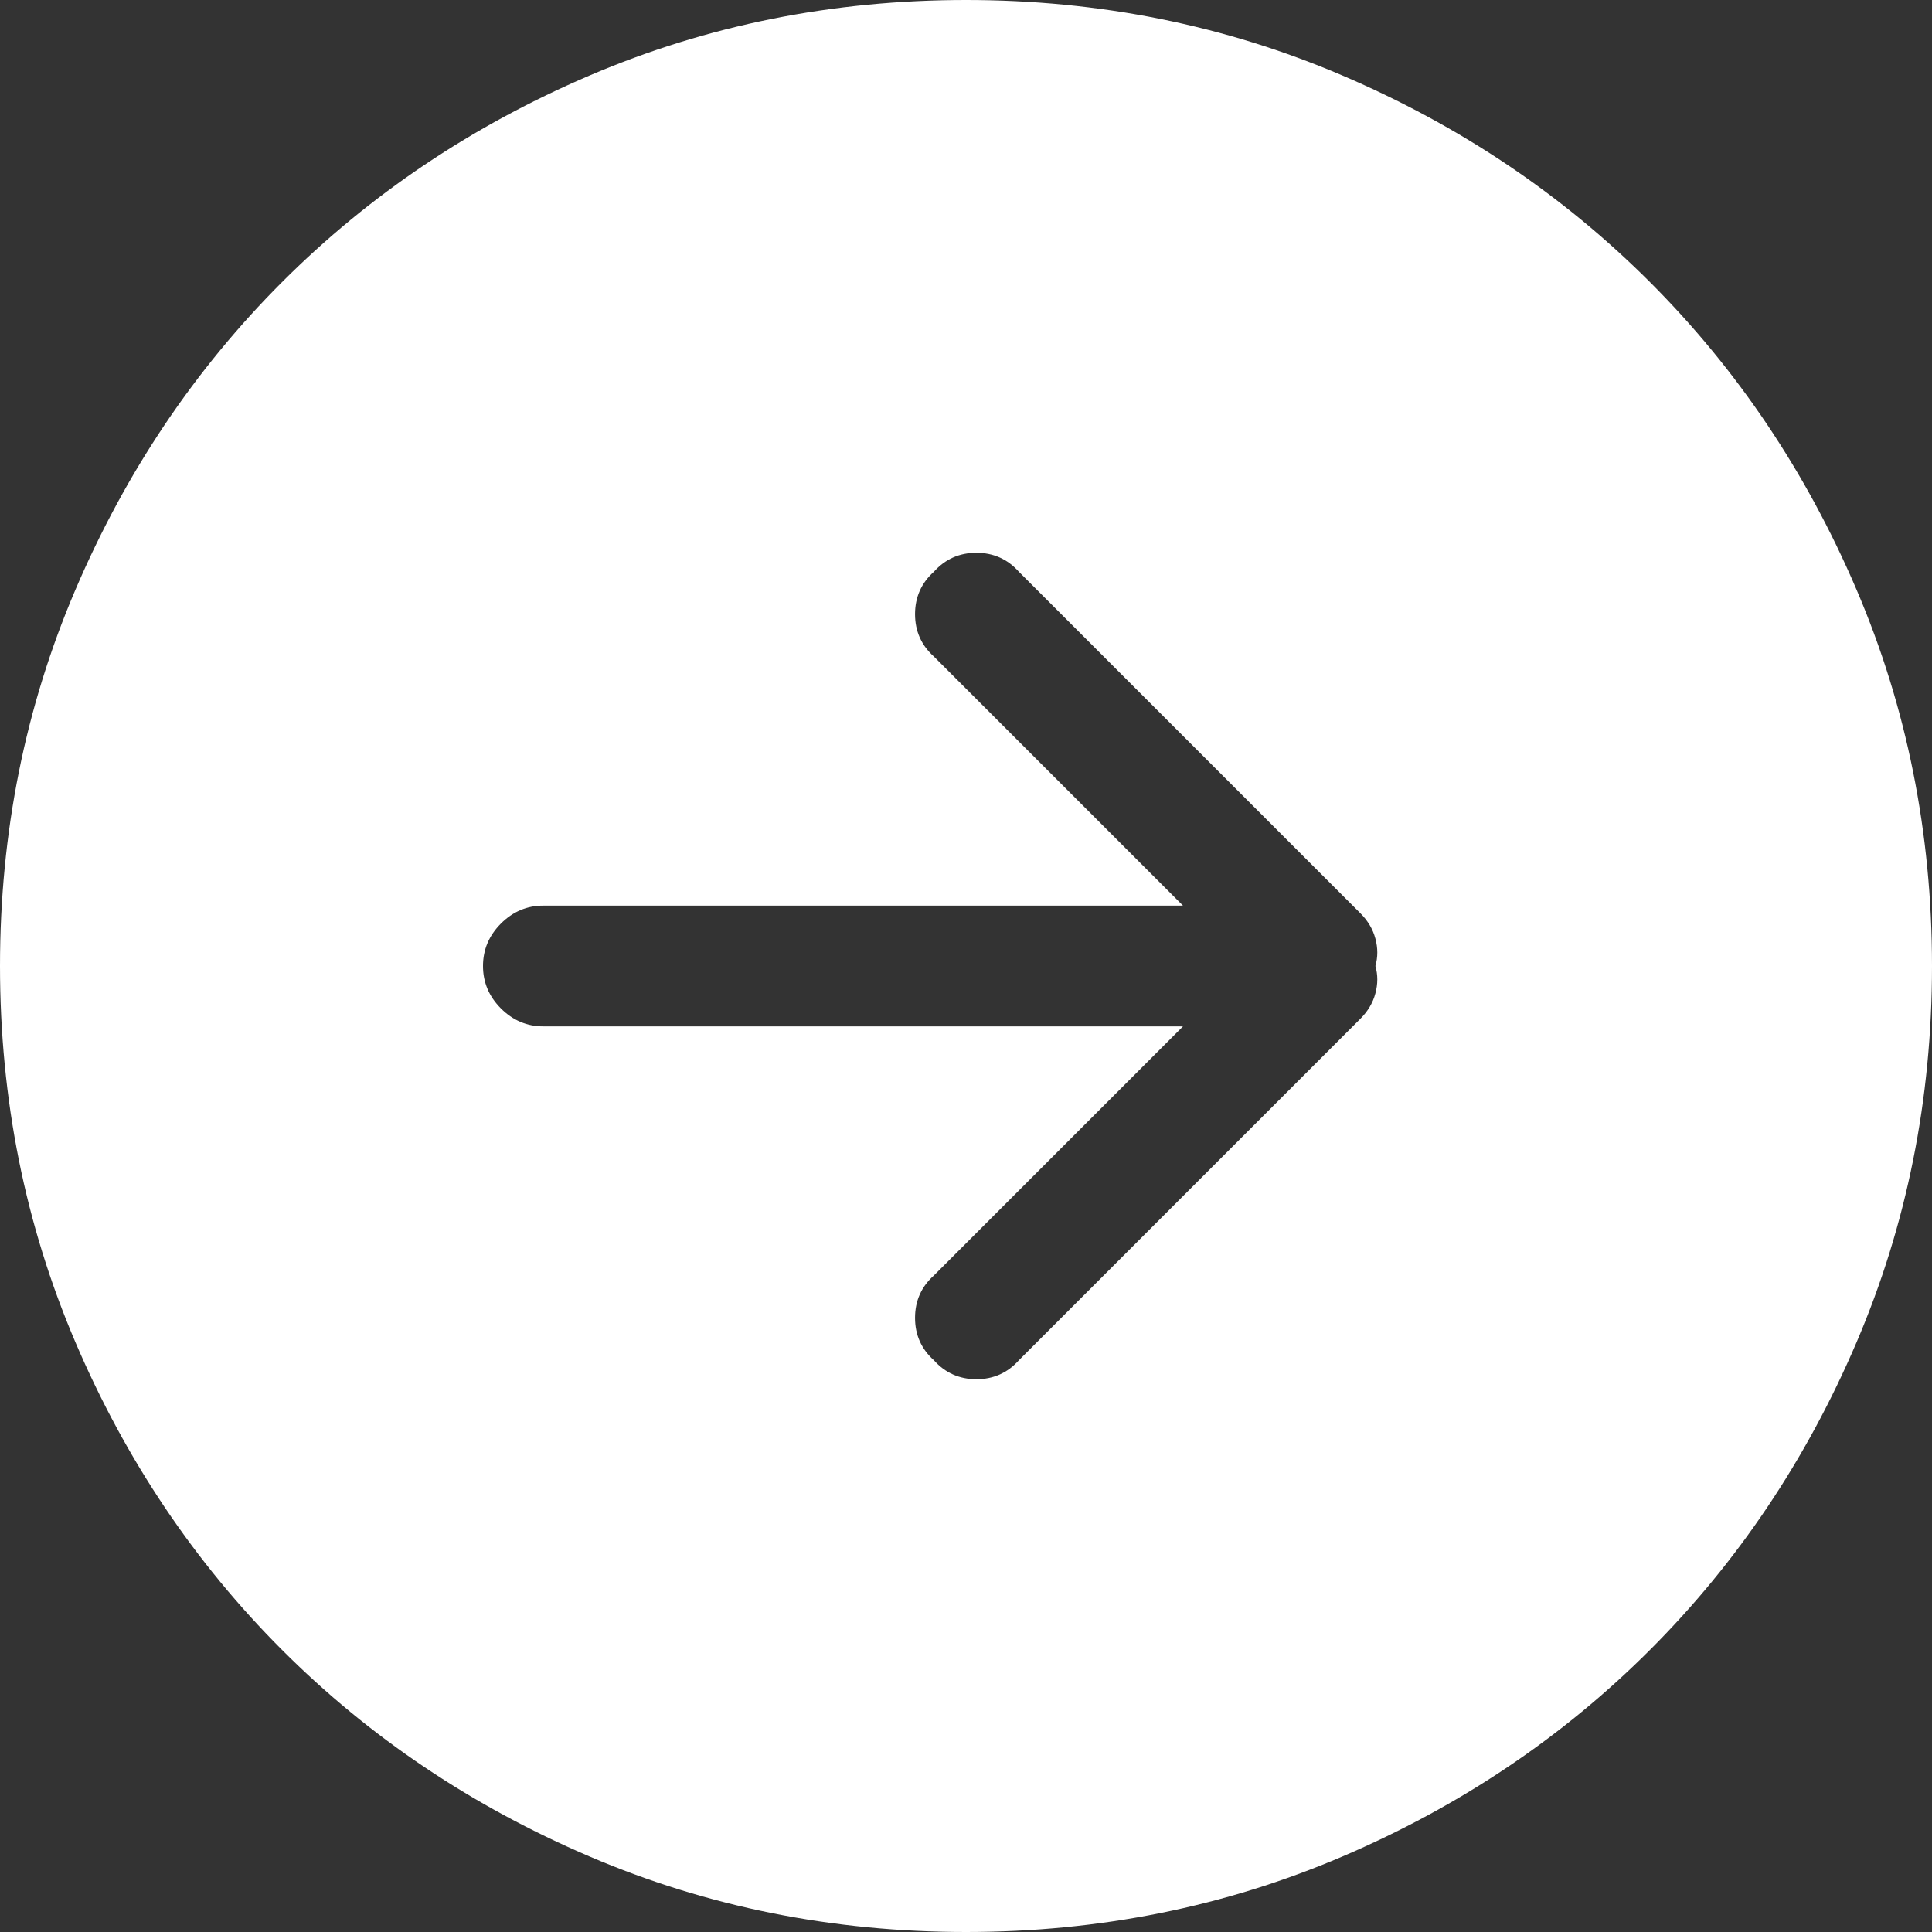 <svg width="32" height="32" viewBox="0 0 32 32" fill="none" xmlns="http://www.w3.org/2000/svg">
<rect x="0" y="0" width="32" height="32" fill="#333333" stroke="none"/>
<path d="M16 0C18.208 0 20.286 0.417 22.234 1.25C24.182 2.083 25.88 3.224 27.328 4.672C28.776 6.12 29.917 7.818 30.75 9.766C31.583 11.714 32 13.792 32 16C32 18.208 31.583 20.286 30.75 22.234C29.917 24.182 28.776 25.88 27.328 27.328C25.88 28.776 24.182 29.917 22.234 30.75C20.286 31.583 18.208 32 16 32C13.792 32 11.714 31.583 9.766 30.75C7.818 29.917 6.12 28.776 4.672 27.328C3.224 25.88 2.083 24.182 1.25 22.234C0.417 20.286 0 18.208 0 16C0 13.792 0.417 11.714 1.25 9.766C2.083 7.818 3.224 6.12 4.672 4.672C6.12 3.224 7.818 2.083 9.766 1.25C11.714 0.417 13.792 0 16 0ZM9 17H19.594L15.469 21.125C15.26 21.312 15.156 21.547 15.156 21.828C15.156 22.109 15.26 22.344 15.469 22.531C15.656 22.74 15.891 22.844 16.172 22.844C16.453 22.844 16.688 22.74 16.875 22.531L22.531 16.875C22.656 16.75 22.74 16.609 22.781 16.453C22.823 16.297 22.823 16.146 22.781 16C22.823 15.854 22.823 15.703 22.781 15.547C22.74 15.391 22.656 15.25 22.531 15.125L16.875 9.469C16.688 9.26 16.453 9.156 16.172 9.156C15.891 9.156 15.656 9.26 15.469 9.469C15.26 9.656 15.156 9.891 15.156 10.172C15.156 10.453 15.26 10.688 15.469 10.875L19.594 15H9C8.729 15 8.495 15.099 8.297 15.297C8.099 15.495 8 15.729 8 16C8 16.271 8.099 16.505 8.297 16.703C8.495 16.901 8.729 17 9 17Z" fill="white" style="fill:white;fill-opacity:1;"/>
</svg>
